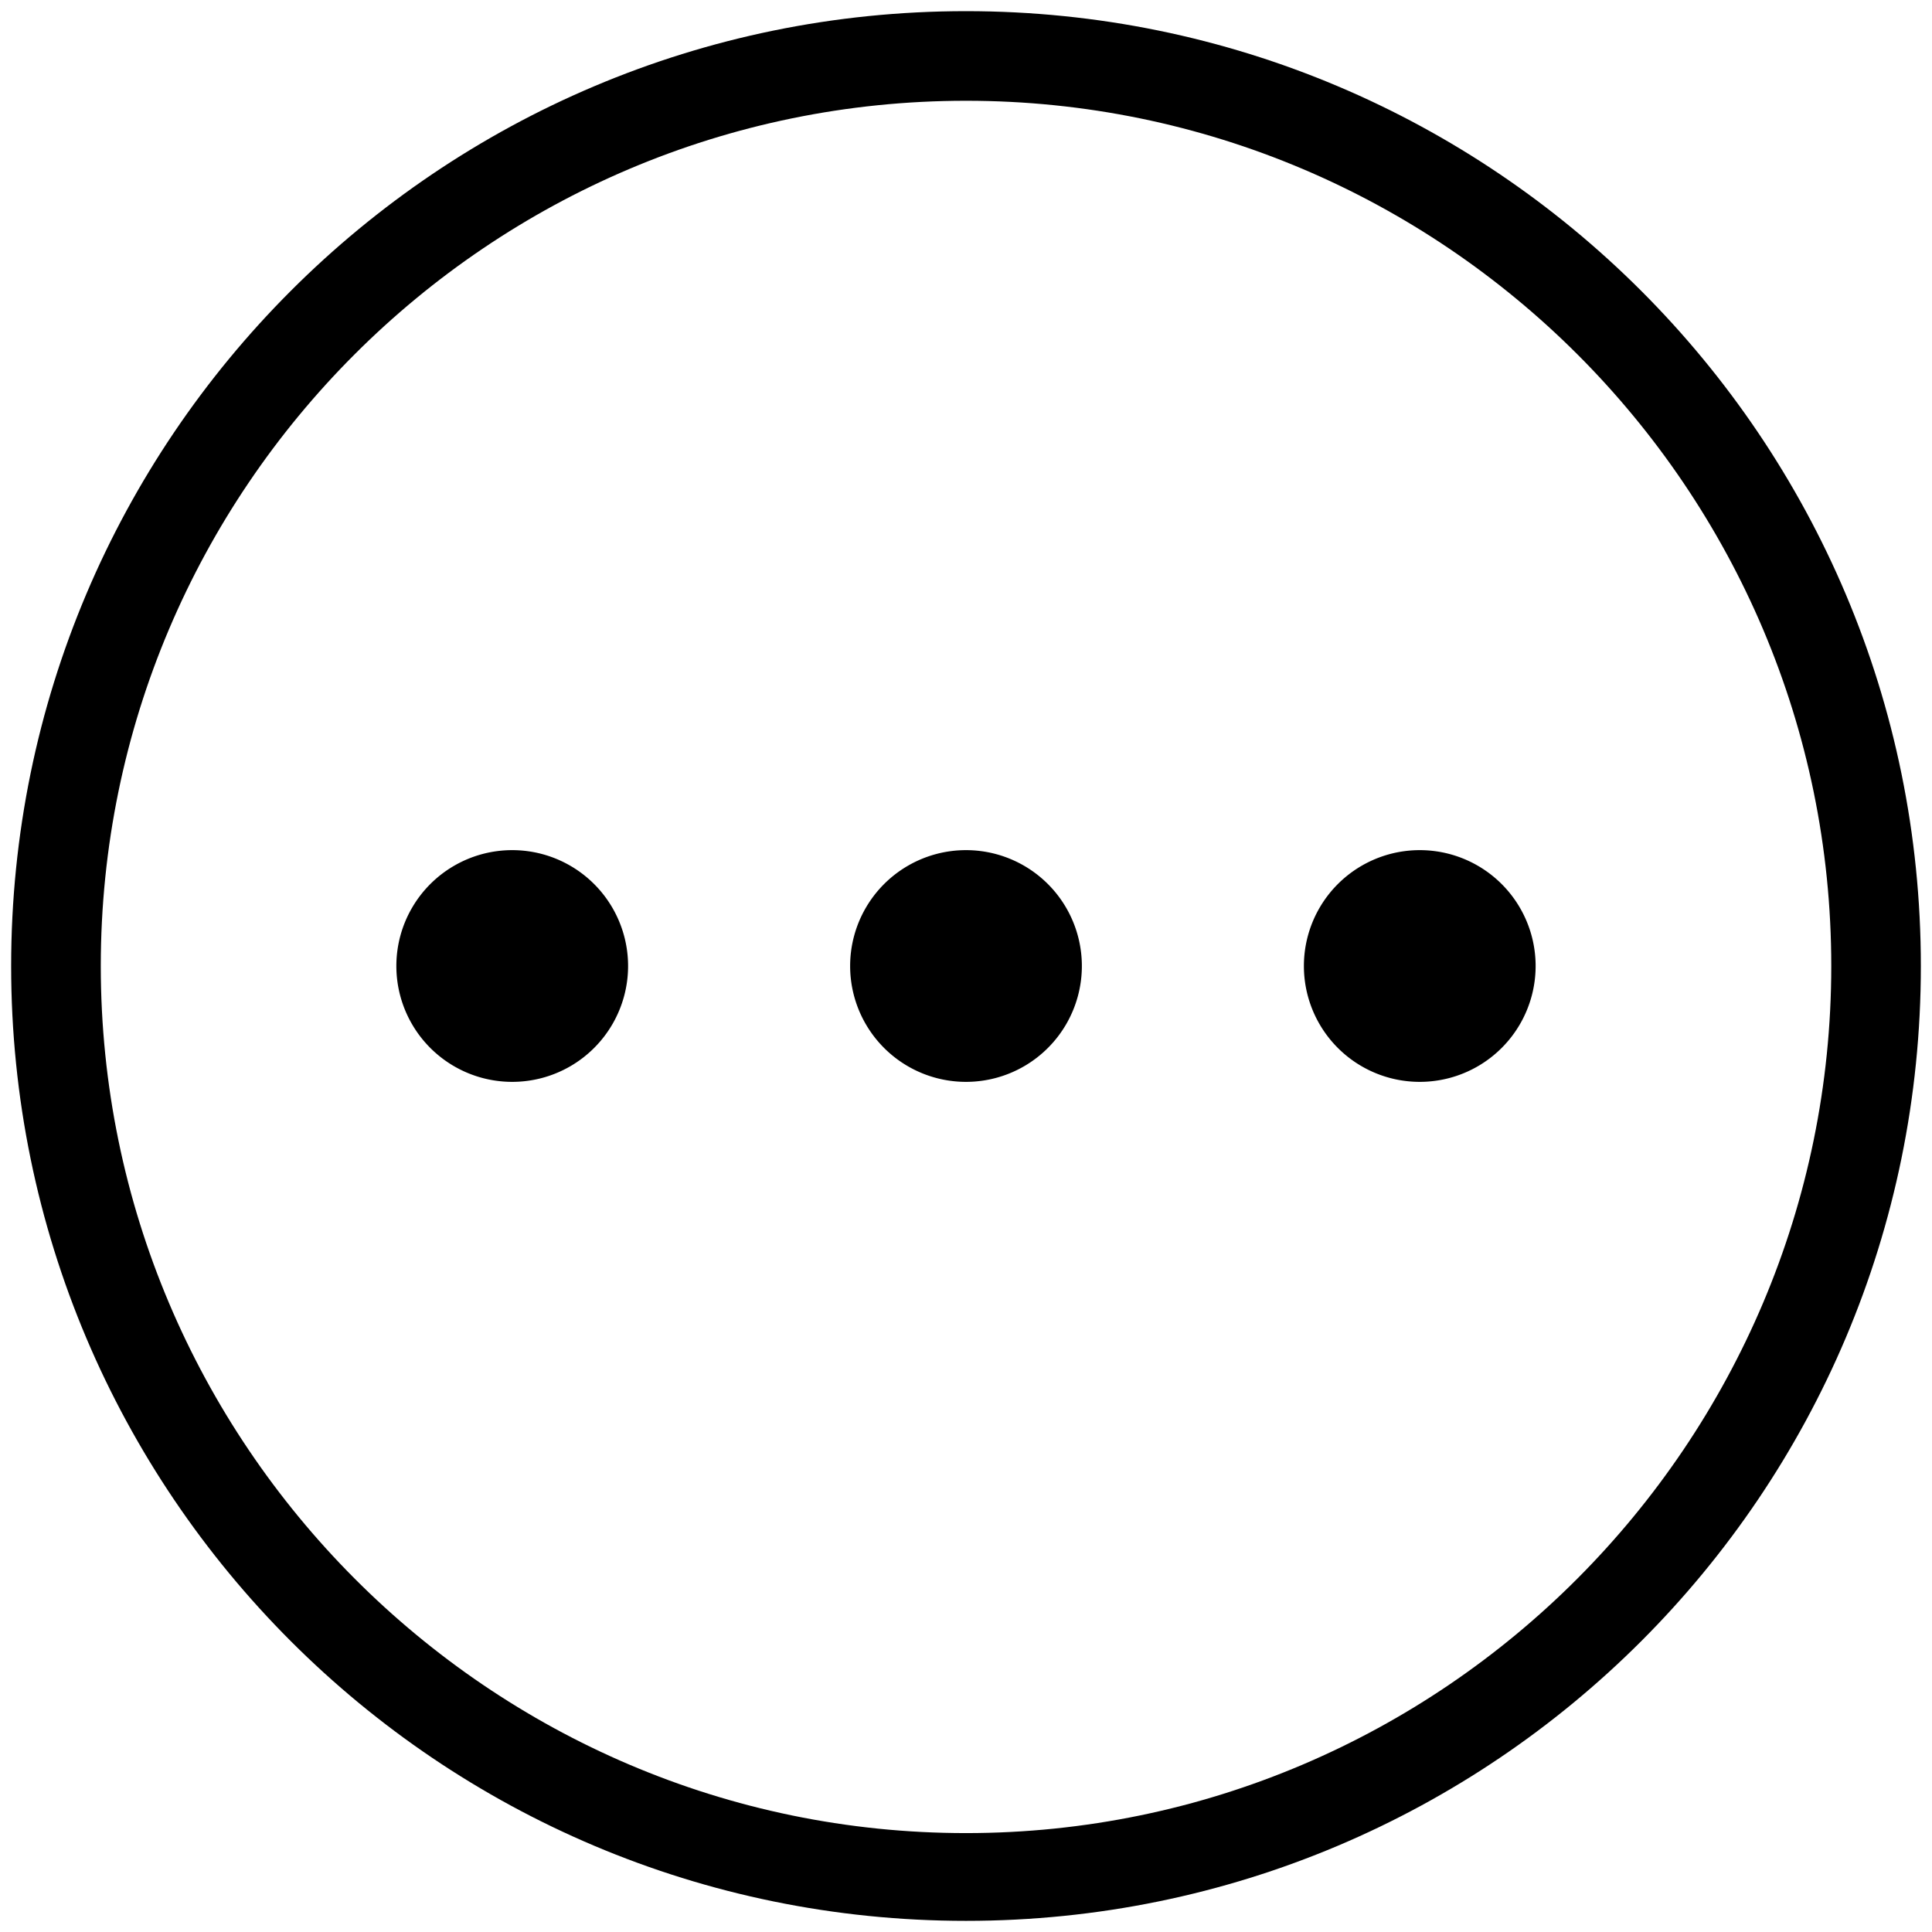 <?xml version="1.0" standalone="no"?><!DOCTYPE svg PUBLIC "-//W3C//DTD SVG 1.1//EN" "http://www.w3.org/Graphics/SVG/1.1/DTD/svg11.dtd"><svg t="1503476869315" class="icon" style="" viewBox="0 0 1024 1024" version="1.1" xmlns="http://www.w3.org/2000/svg" p-id="13983" xmlns:xlink="http://www.w3.org/1999/xlink" width="16" height="16"><defs><style type="text/css"></style></defs><path d="M512 5.914c-279.485 0-506.092 226.591-506.092 506.097 0 279.516 226.606 506.081 506.092 506.081 279.537 0 506.092-226.565 506.092-506.081 0-279.506-226.555-506.097-506.092-506.097z m0 965.668c-252.861 0-458.583-206.725-458.583-459.587S259.139 53.407 512 53.407c252.856 0 458.609 205.732 458.609 458.588S764.856 971.581 512 971.581z" p-id="13984"></path><path d="M271.488 512m-61.409 0a61.409 61.409 0 1 0 122.819 0 61.409 61.409 0 1 0-122.819 0Z" p-id="13985"></path><path d="M512 512m-61.409 0a61.409 61.409 0 1 0 122.819 0 61.409 61.409 0 1 0-122.819 0Z" p-id="13986"></path><path d="M752.502 512m-61.409 0a61.409 61.409 0 1 0 122.819 0 61.409 61.409 0 1 0-122.819 0Z" p-id="13987"></path></svg>